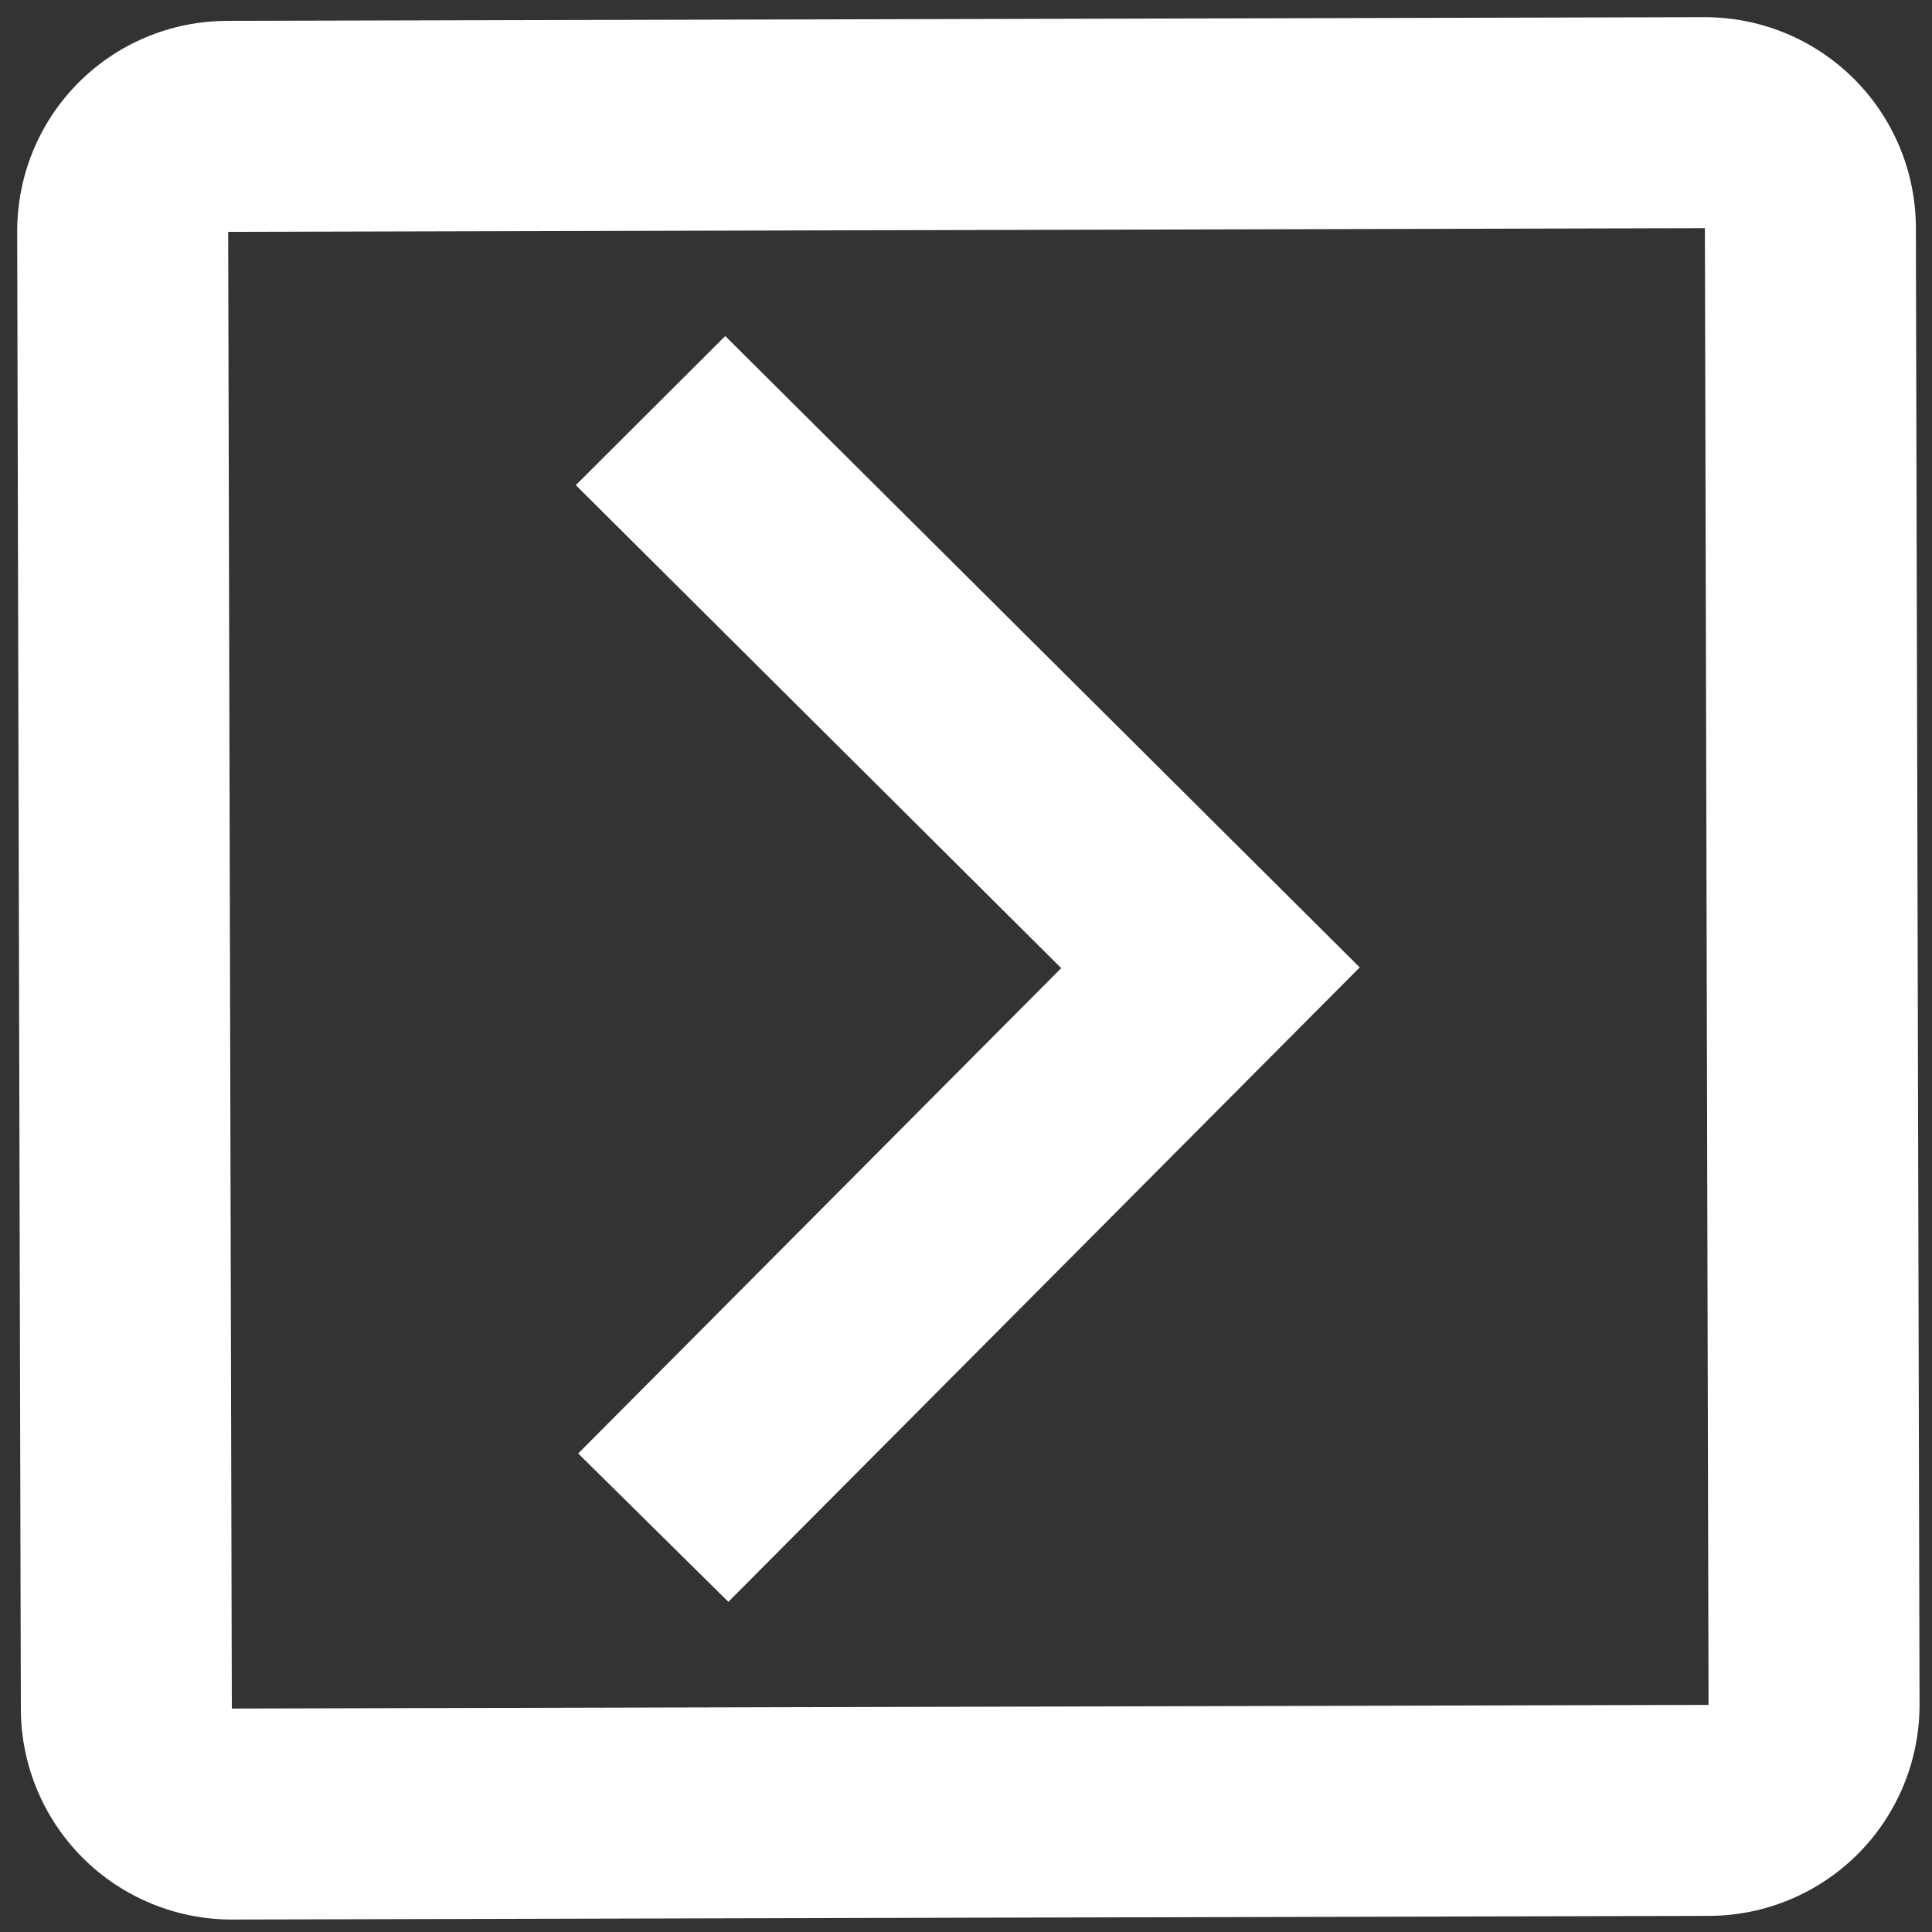 <svg width="29" height="29" viewBox="0 0 29 29" fill="none" xmlns="http://www.w3.org/2000/svg">
<rect x="0" y="0" width="29" height="29" fill="#333333" stroke="none"/>
<path d="M3.487 28.813L25.654 28.758C26.494 28.756 27.298 28.42 27.891 27.825C28.483 27.23 28.815 26.423 28.813 25.583L28.758 3.417C28.756 2.577 28.42 1.772 27.825 1.18C27.229 0.587 26.423 0.256 25.583 0.258L3.417 0.313C1.659 0.317 0.253 1.73 0.258 3.487L0.313 25.654C0.315 26.494 0.651 27.299 1.246 27.891C1.841 28.483 2.648 28.815 3.487 28.813ZM3.425 3.48L25.591 3.425L25.646 25.591L3.48 25.646L3.425 3.48ZM8.679 21.817L15.929 14.532L8.643 7.282L10.886 5.044L20.41 14.521L10.933 24.044L8.679 21.817Z" fill="white"/>
</svg>

